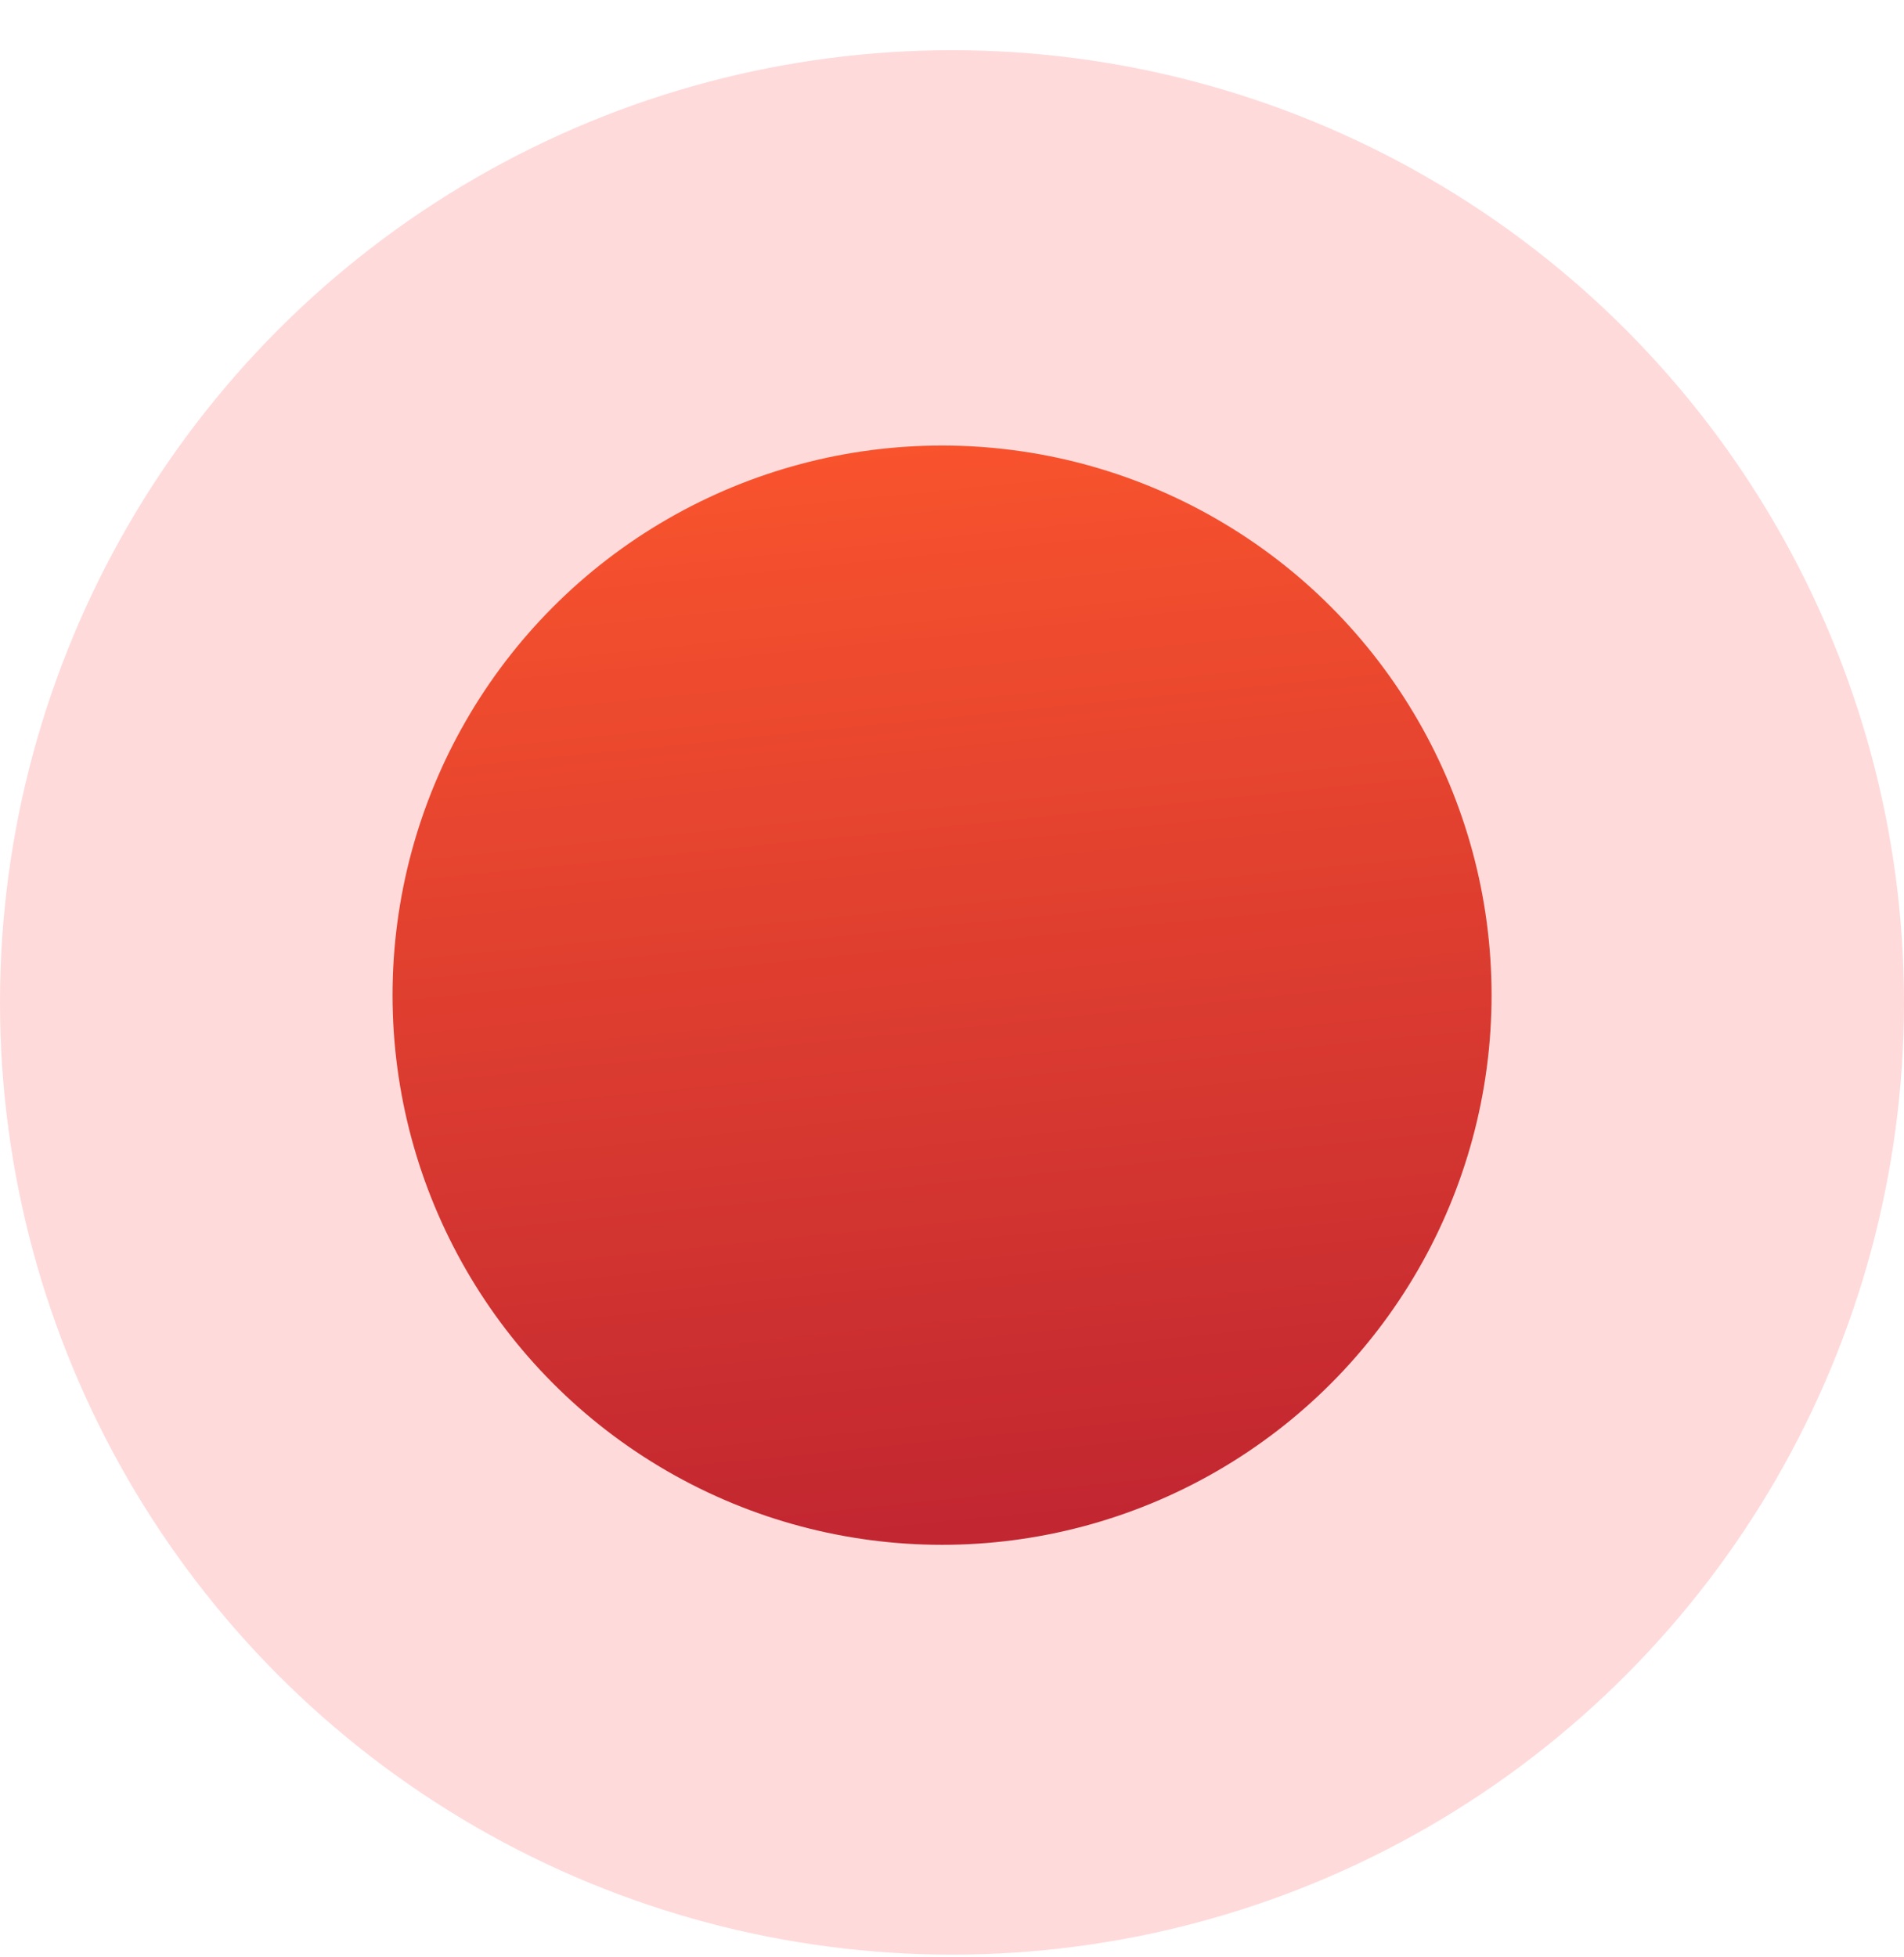 <svg width="36" height="37" viewBox="0 0 36 37" fill="none" xmlns="http://www.w3.org/2000/svg">
<g id="Point">
<circle id="Ellipse 1" cx="17.812" cy="18.812" r="10.39" fill="url(#paint0_linear_1_8562)"/>
<circle id="Ellipse 2" cx="18" cy="18.949" r="18" fill="#FF3E3E" fill-opacity="0.19"/>
</g>
<defs>
<linearGradient id="paint0_linear_1_8562" x1="20.193" y1="6.97" x2="22.554" y2="30.306" gradientUnits="userSpaceOnUse">
<stop stop-color="#FA5C2A"/>
<stop offset="1" stop-color="#AE1D2F"/>
</linearGradient>
</defs>
</svg>
